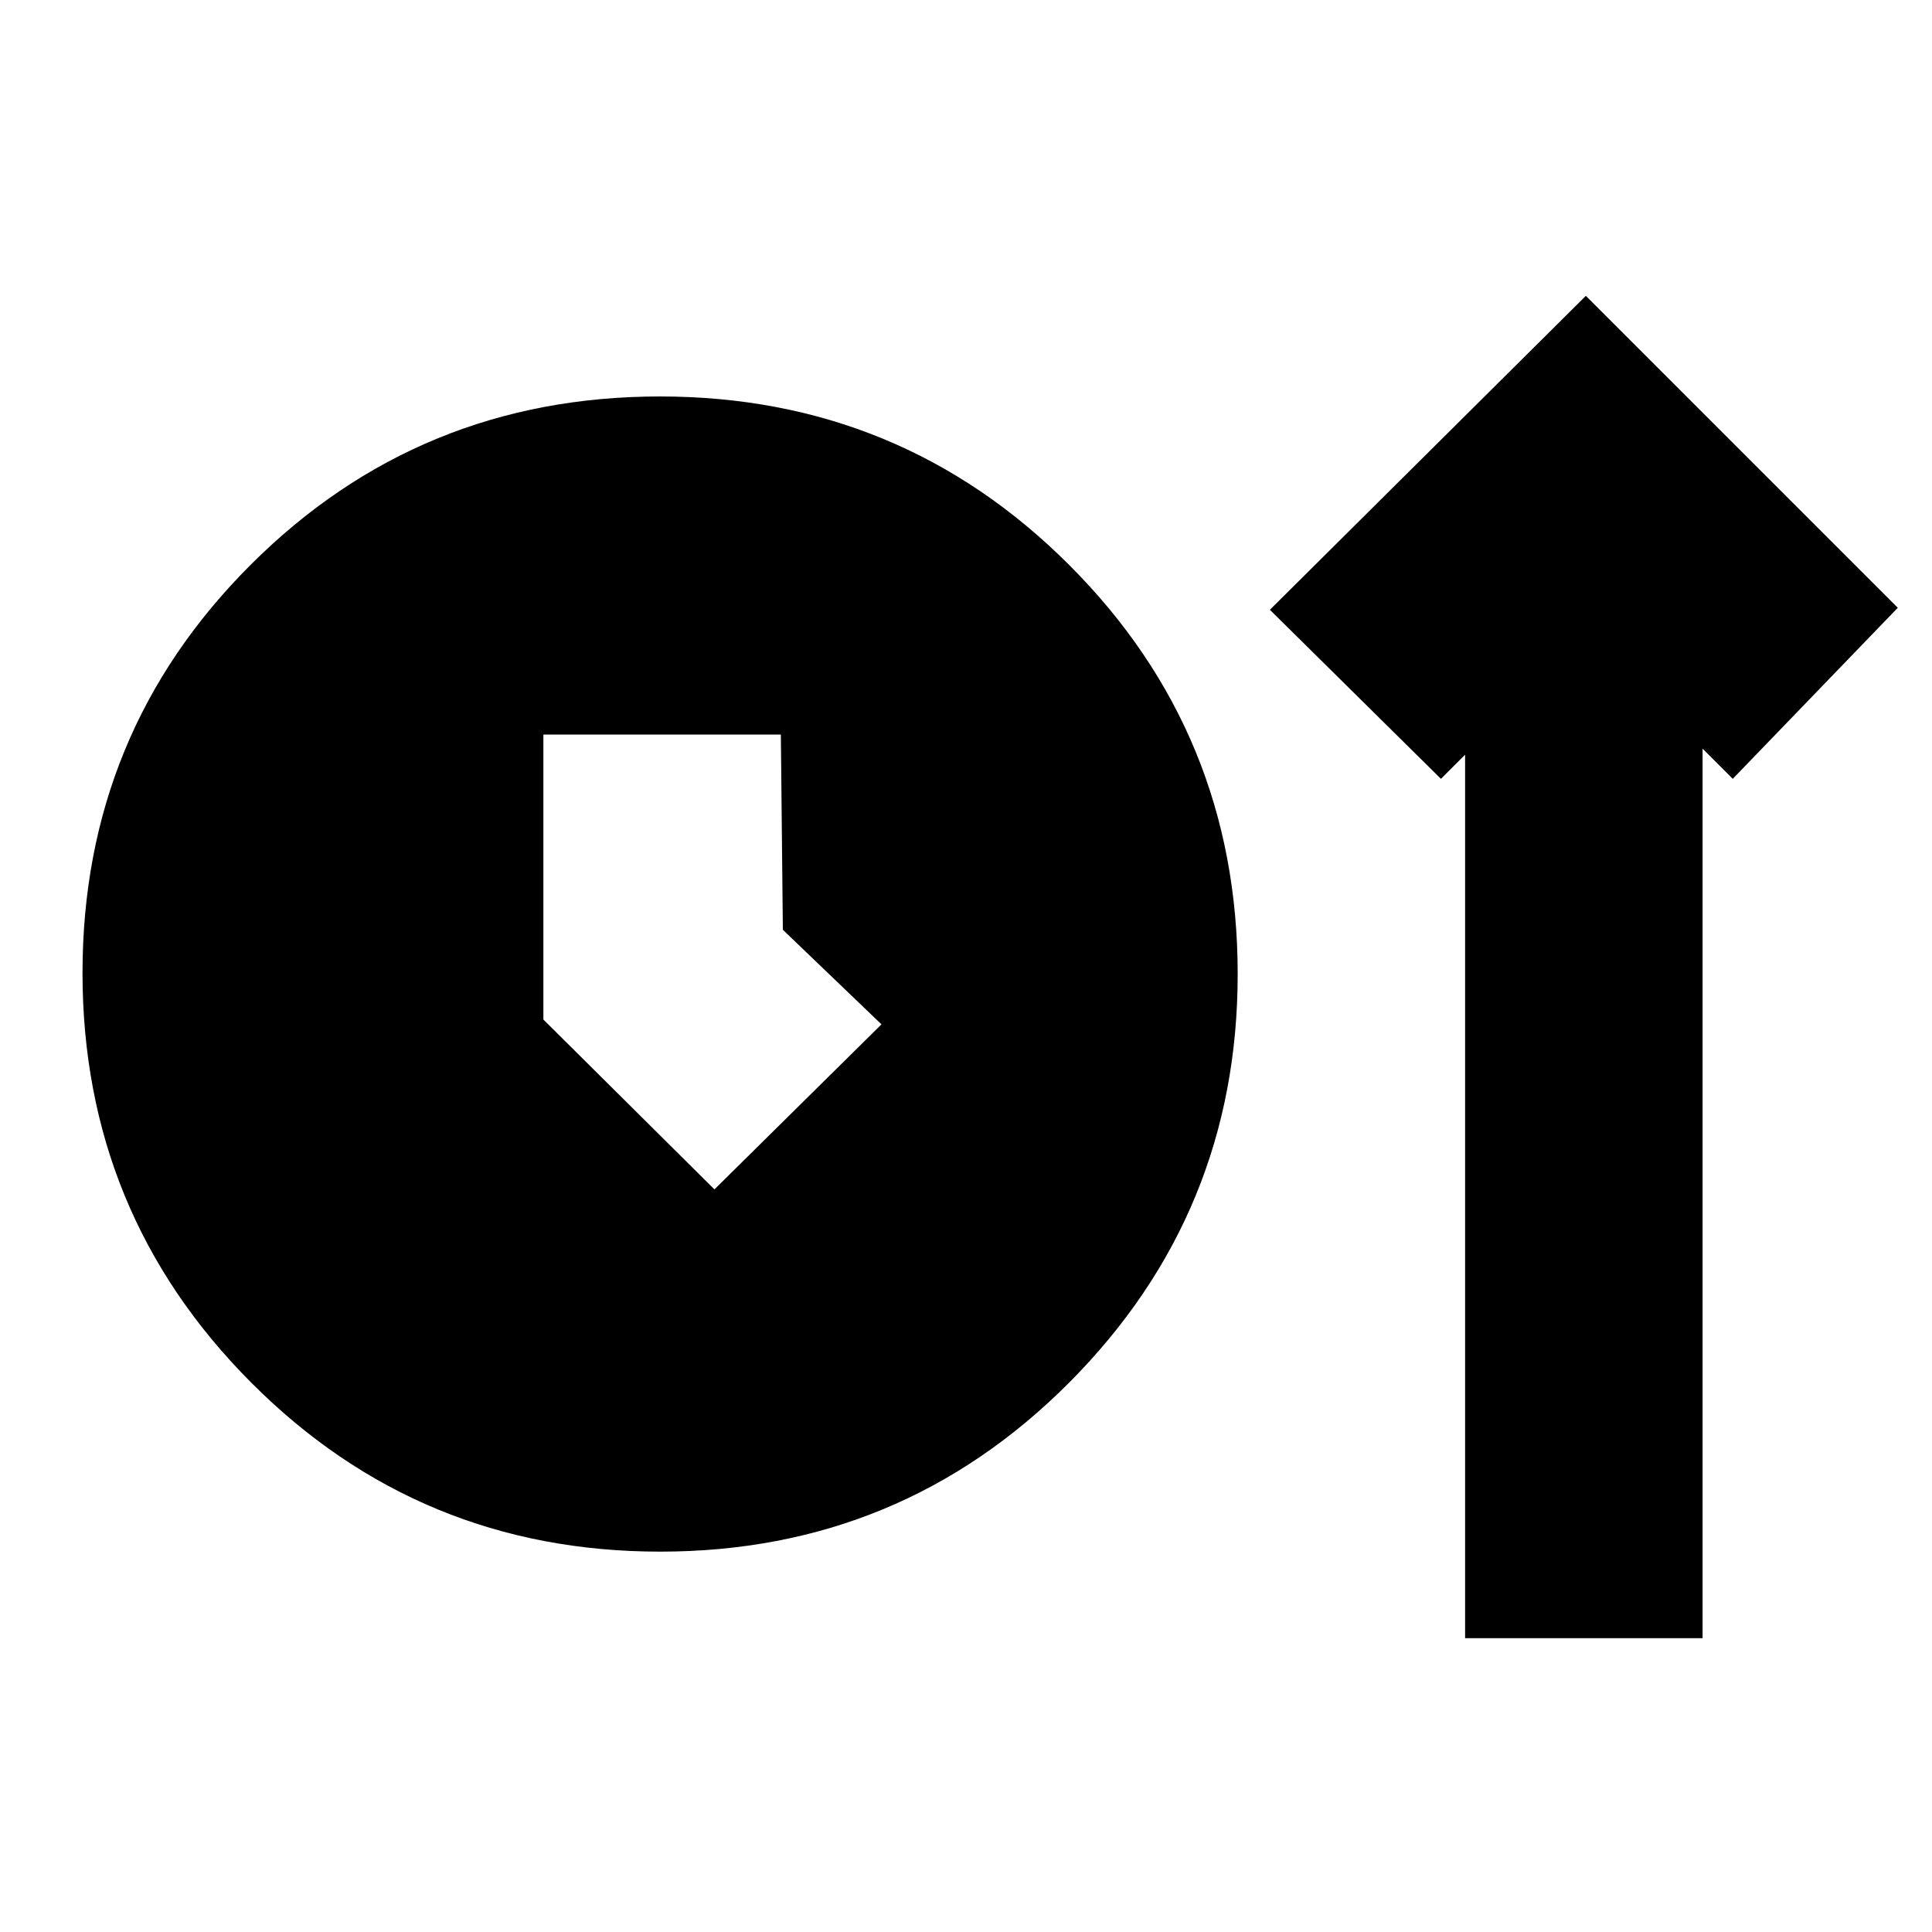 <svg xmlns="http://www.w3.org/2000/svg" height="20" viewBox="0 -960 960 960" width="20"><path d="M328.06-189q-119.56 0-203.31-84.06T41-476.56Q41-596 124.69-679.5T327.94-763q119.56 0 203.31 83.71T615-476q0 118.92-83.69 202.96T328.06-189ZM728-146v-439l-12 12-85-84 157-156 155 155-82 85-15-15v442H728ZM355-369l83-82-49-47-1-97H270v141.6l85 84.4Z"/></svg>